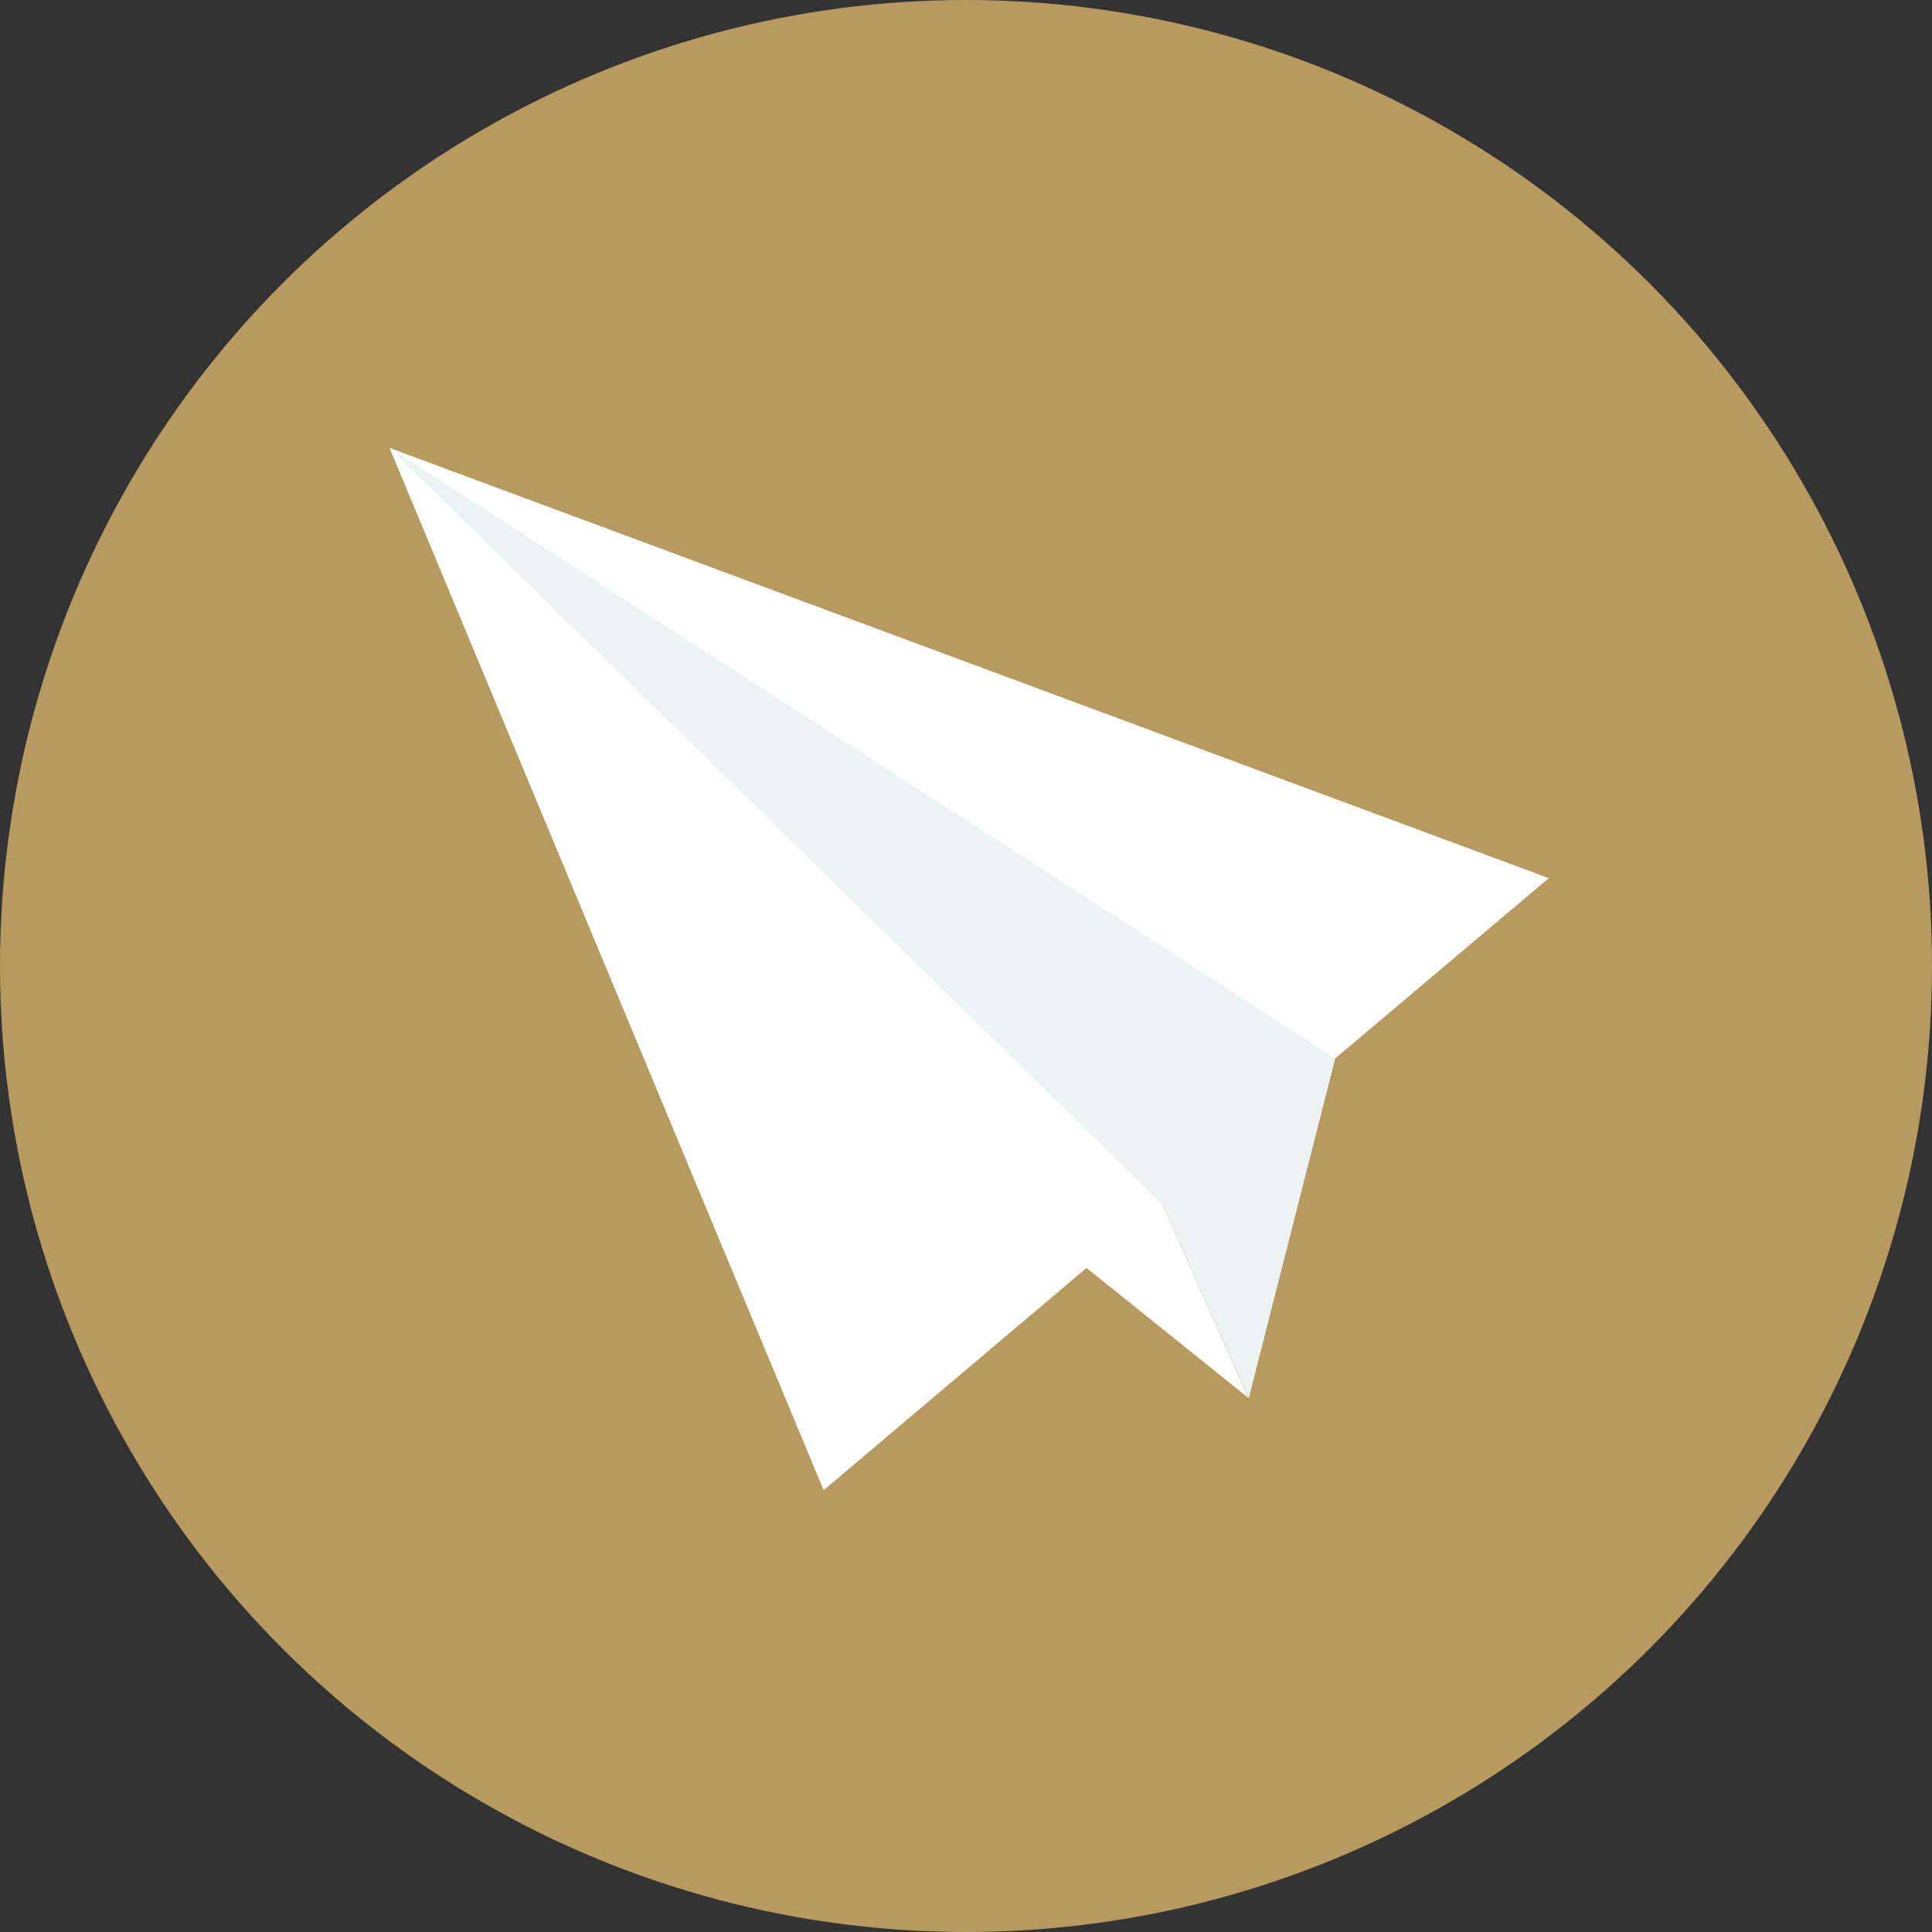 <svg xmlns="http://www.w3.org/2000/svg" width="38" height="38" viewBox="0 0 38 38"><rect x="0" y="0" width="38" height="38" fill="#333333" stroke="none"/><circle cx="19" cy="19" r="19" fill="#b79a60"></circle><path d="M116.7,131.579l7.6-6.417L101.5,116.7l8.538,20.5,5.171-4.371,3.186,2.559Z" transform="translate(-93.838 -107.89)" fill="#fff"></path><path d="M101.5,116.7l15.2,14.879,1.7,3.812,1.7-6.681Z" transform="translate(-93.838 -107.89)" fill="#edf2f2"></path></svg>